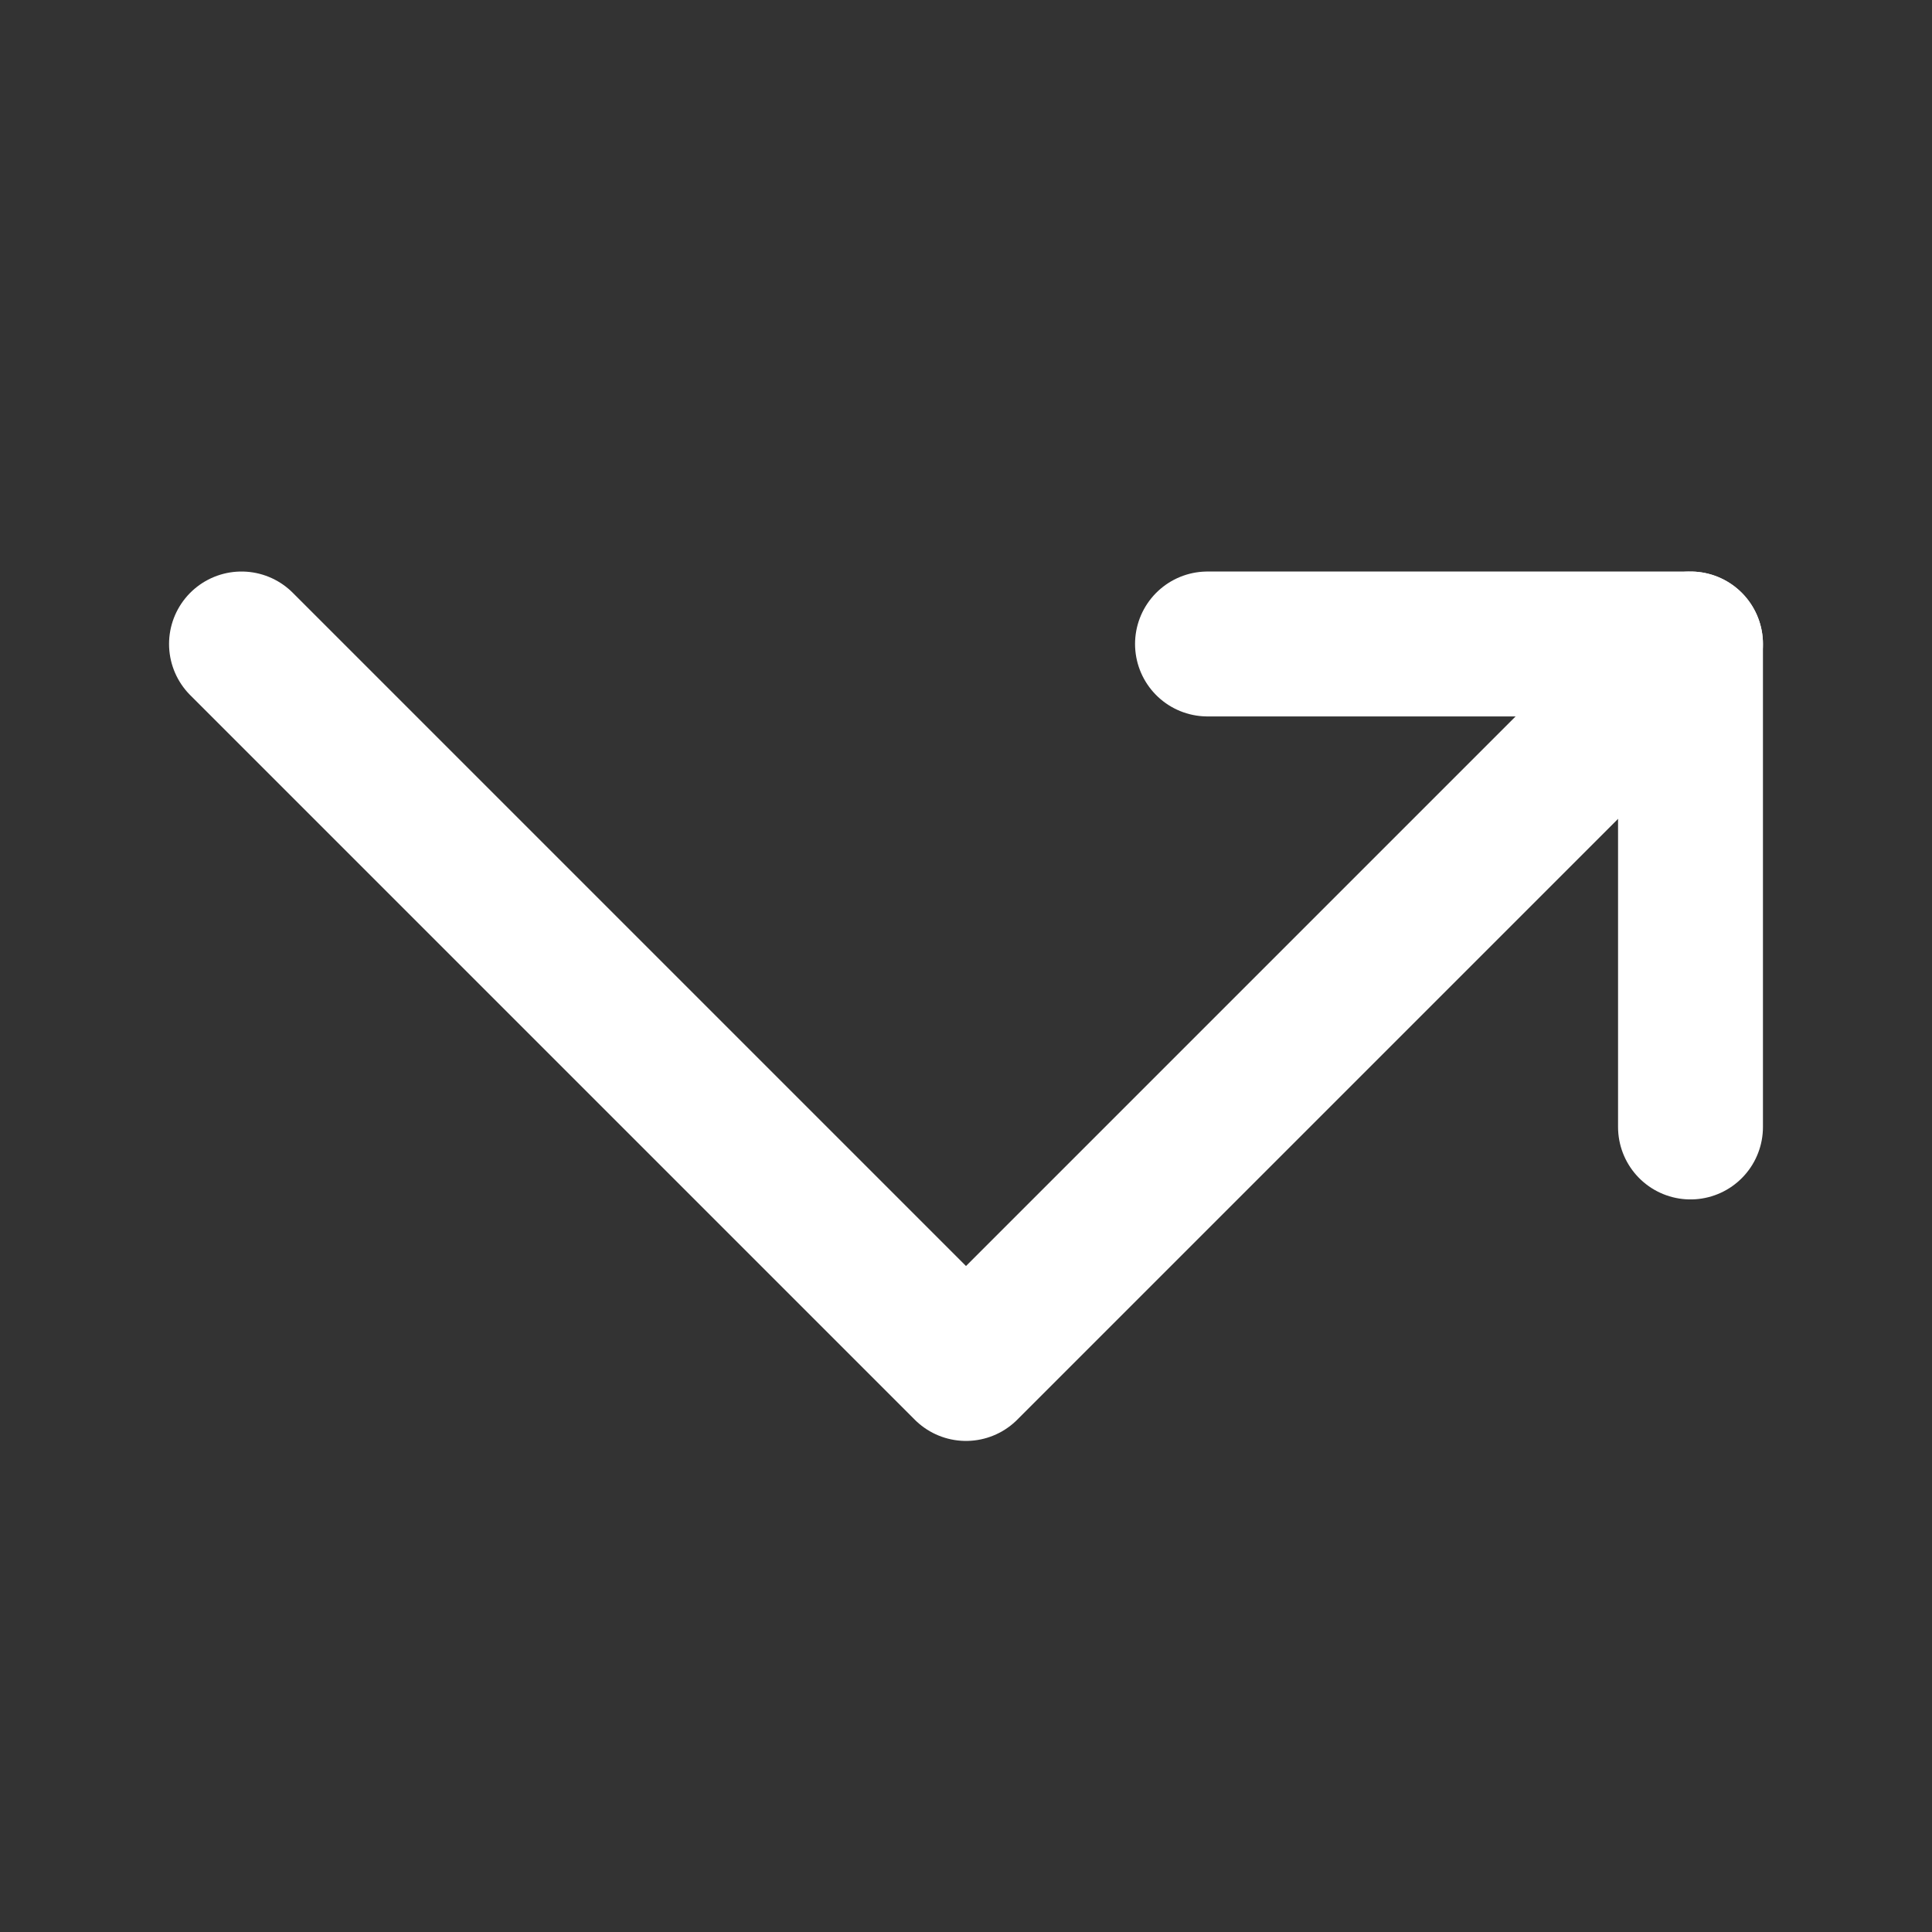 <svg width="25" height="25" viewBox="0 0 25 25" fill="none" xmlns="http://www.w3.org/2000/svg">
<rect x="0" y="0" width="25" height="25" fill="#333333" stroke="none"/>
<path d="M21.875 14.583V8.333H15.625" stroke="white" stroke-width="1.875" stroke-linecap="round" stroke-linejoin="round"/>
<path d="M21.875 8.333L12.5 17.708L3.125 8.333" stroke="white" stroke-width="1.875" stroke-linecap="round" stroke-linejoin="round"/>
</svg>
